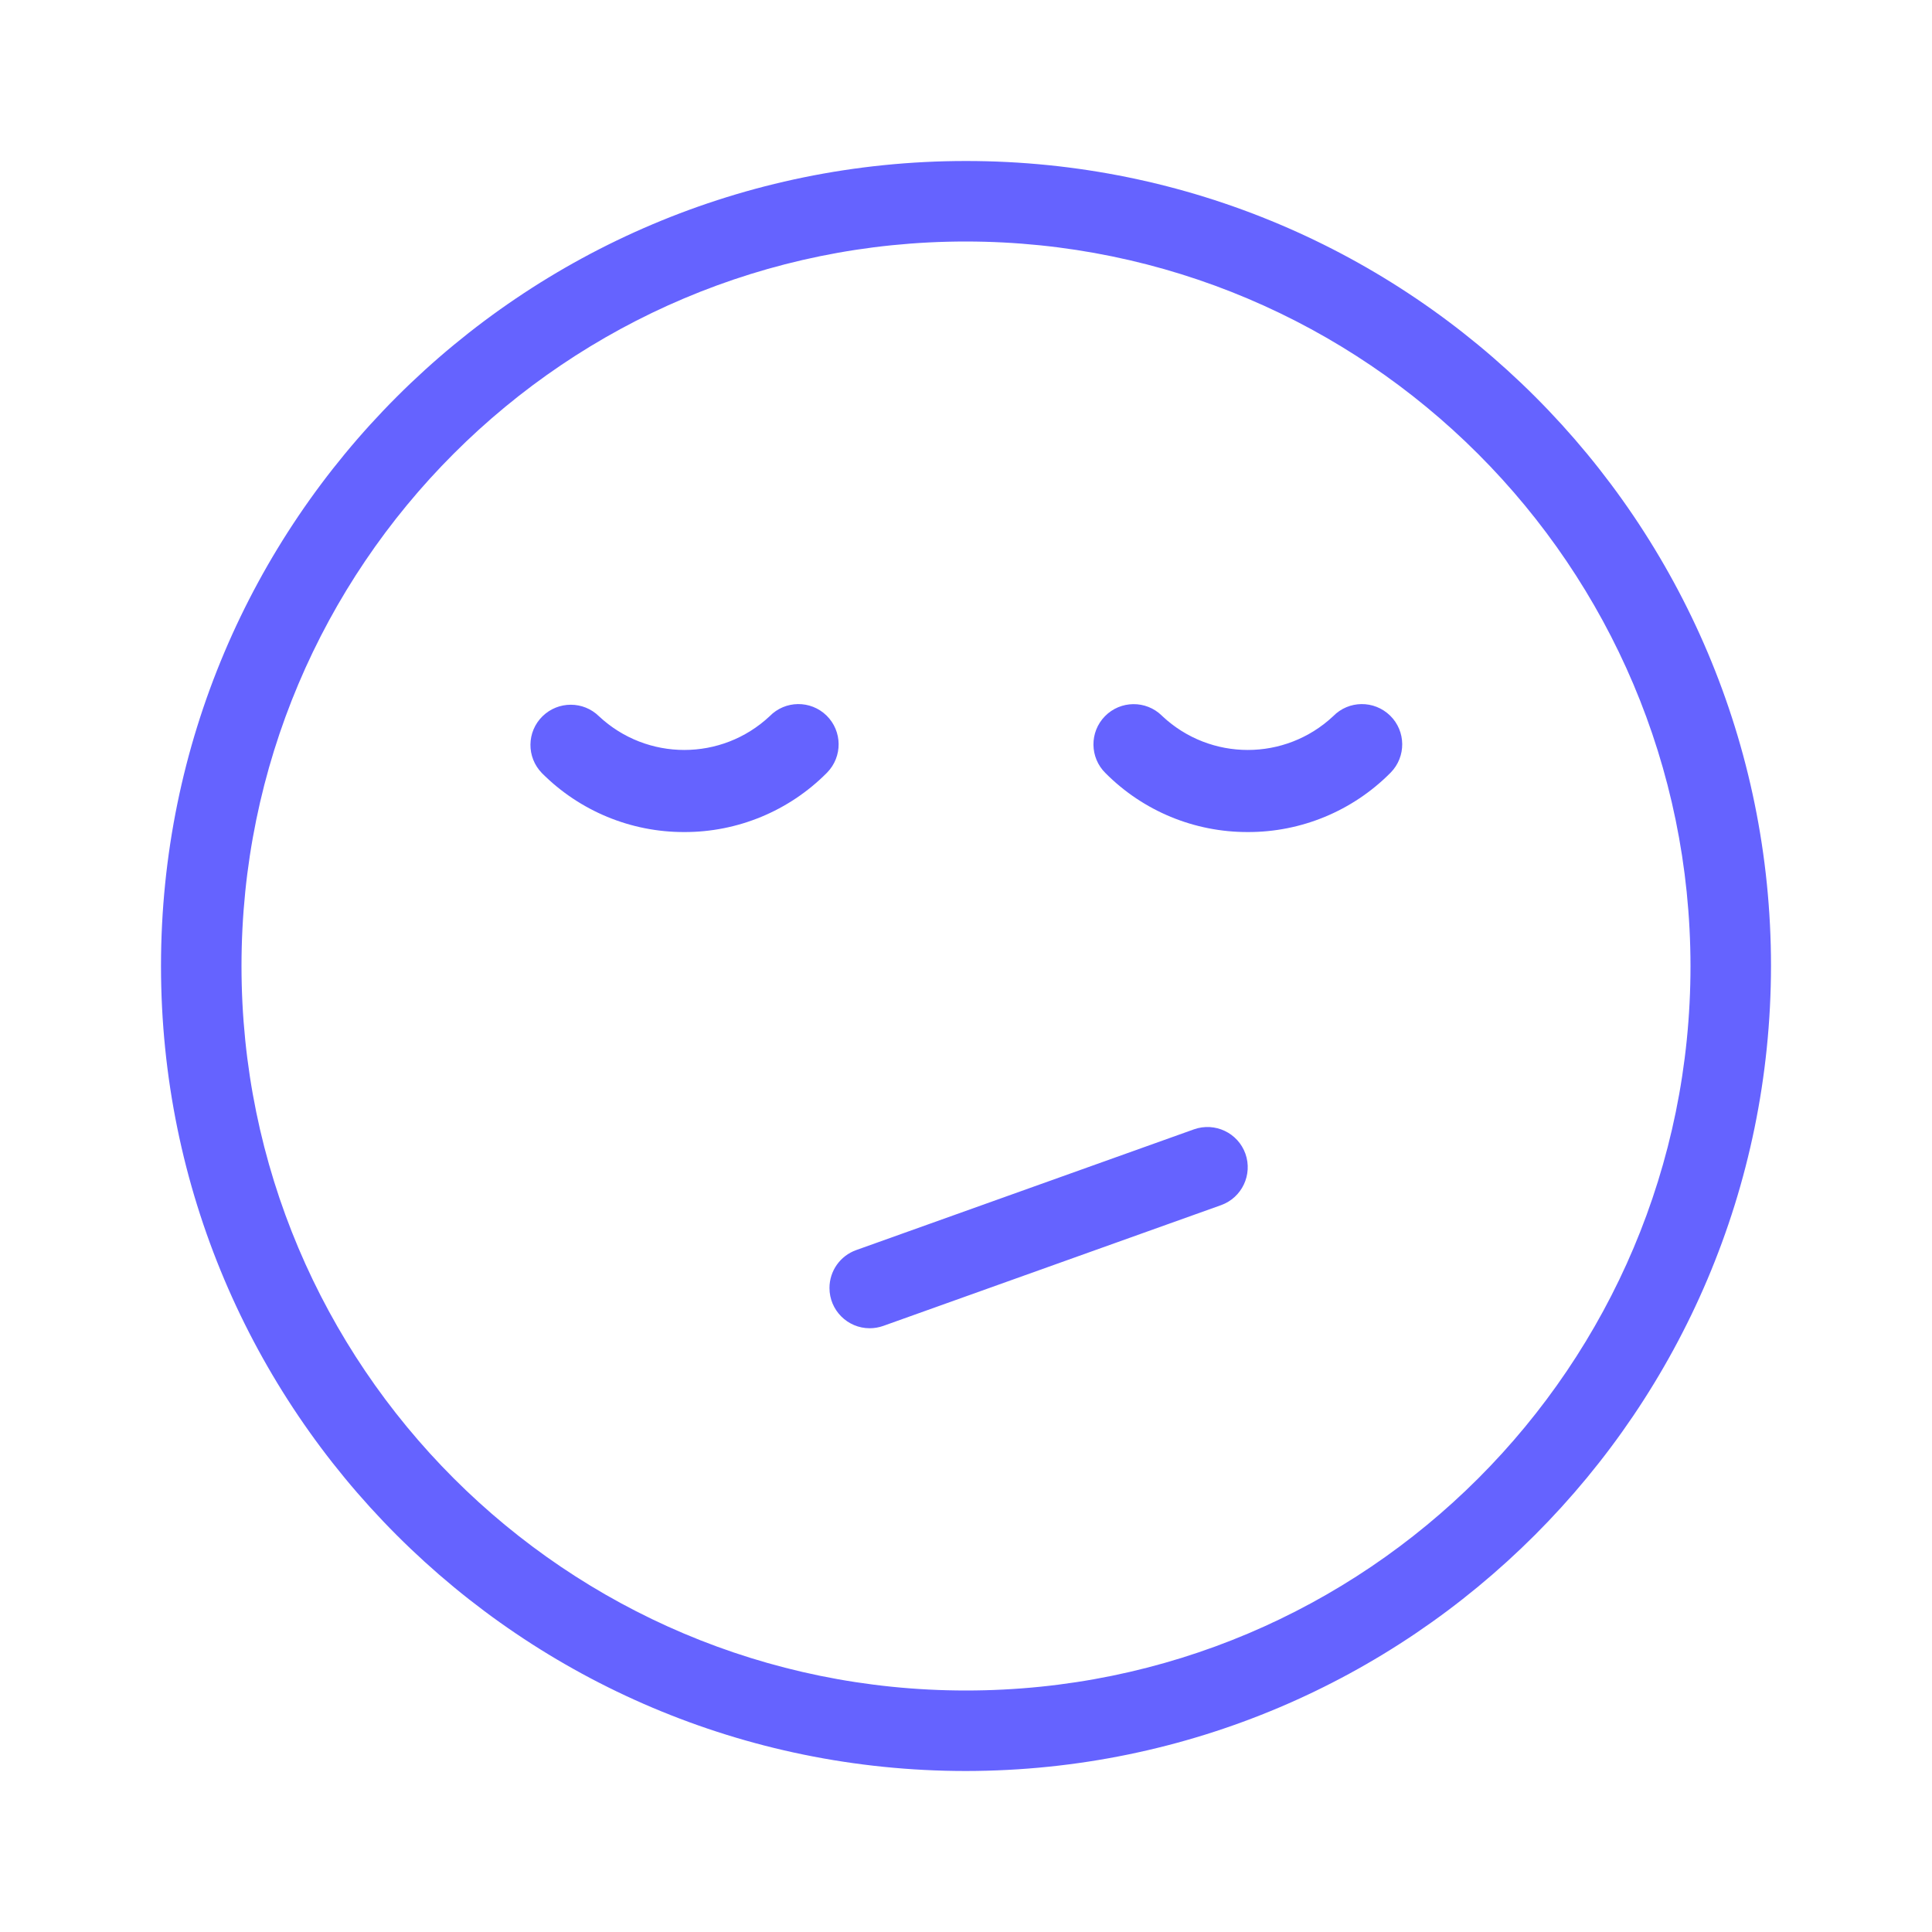 <svg xmlns="http://www.w3.org/2000/svg" enable-background="new 0 0 24 24" viewBox="0 0 24 24"><path fill="#6563ff" d="M10.268,8.889C10.07,8.696,9.754,8.699,9.561,8.897c-0.597,0.559-1.524,0.559-2.121,0c-0.194-0.19-0.505-0.19-0.7,0C6.542,9.09,6.539,9.406,6.732,9.604C7.2,10.074,7.837,10.338,8.5,10.336c0.663,0.002,1.3-0.262,1.768-0.732c0.002-0.002,0.005-0.005,0.007-0.007C10.468,9.399,10.465,9.083,10.268,8.889z M14.832,14.029l-4.196,1.5c-0.199,0.071-0.332,0.259-0.332,0.471c-0,0.276,0.224,0.5,0.5,0.5c0.057-0,0.114-0.01,0.168-0.029l4.196-1.5c0.26-0.093,0.395-0.379,0.303-0.639C15.378,14.072,15.092,13.937,14.832,14.029z M16.561,8.897c-0.597,0.559-1.524,0.559-2.121,0c-0.002-0.002-0.005-0.005-0.007-0.007c-0.197-0.193-0.514-0.19-0.707,0.007c-0.193,0.197-0.19,0.514,0.007,0.707c0.468,0.471,1.104,0.734,1.768,0.732c0.663,0.002,1.3-0.262,1.768-0.732c0.002-0.002,0.005-0.005,0.007-0.007c0.193-0.197,0.19-0.514-0.007-0.707C17.07,8.696,16.754,8.699,16.561,8.897z M12,2C6.477,2,2,6.477,2,12s4.477,10,10,10c5.52-0.006,9.994-4.48,10-10C22,6.477,17.523,2,12,2z M12,21c-4.971,0-9-4.029-9-9s4.029-9,9-9c4.968,0.005,8.995,4.032,9,9C21,16.971,16.971,21,12,21z"/></svg>